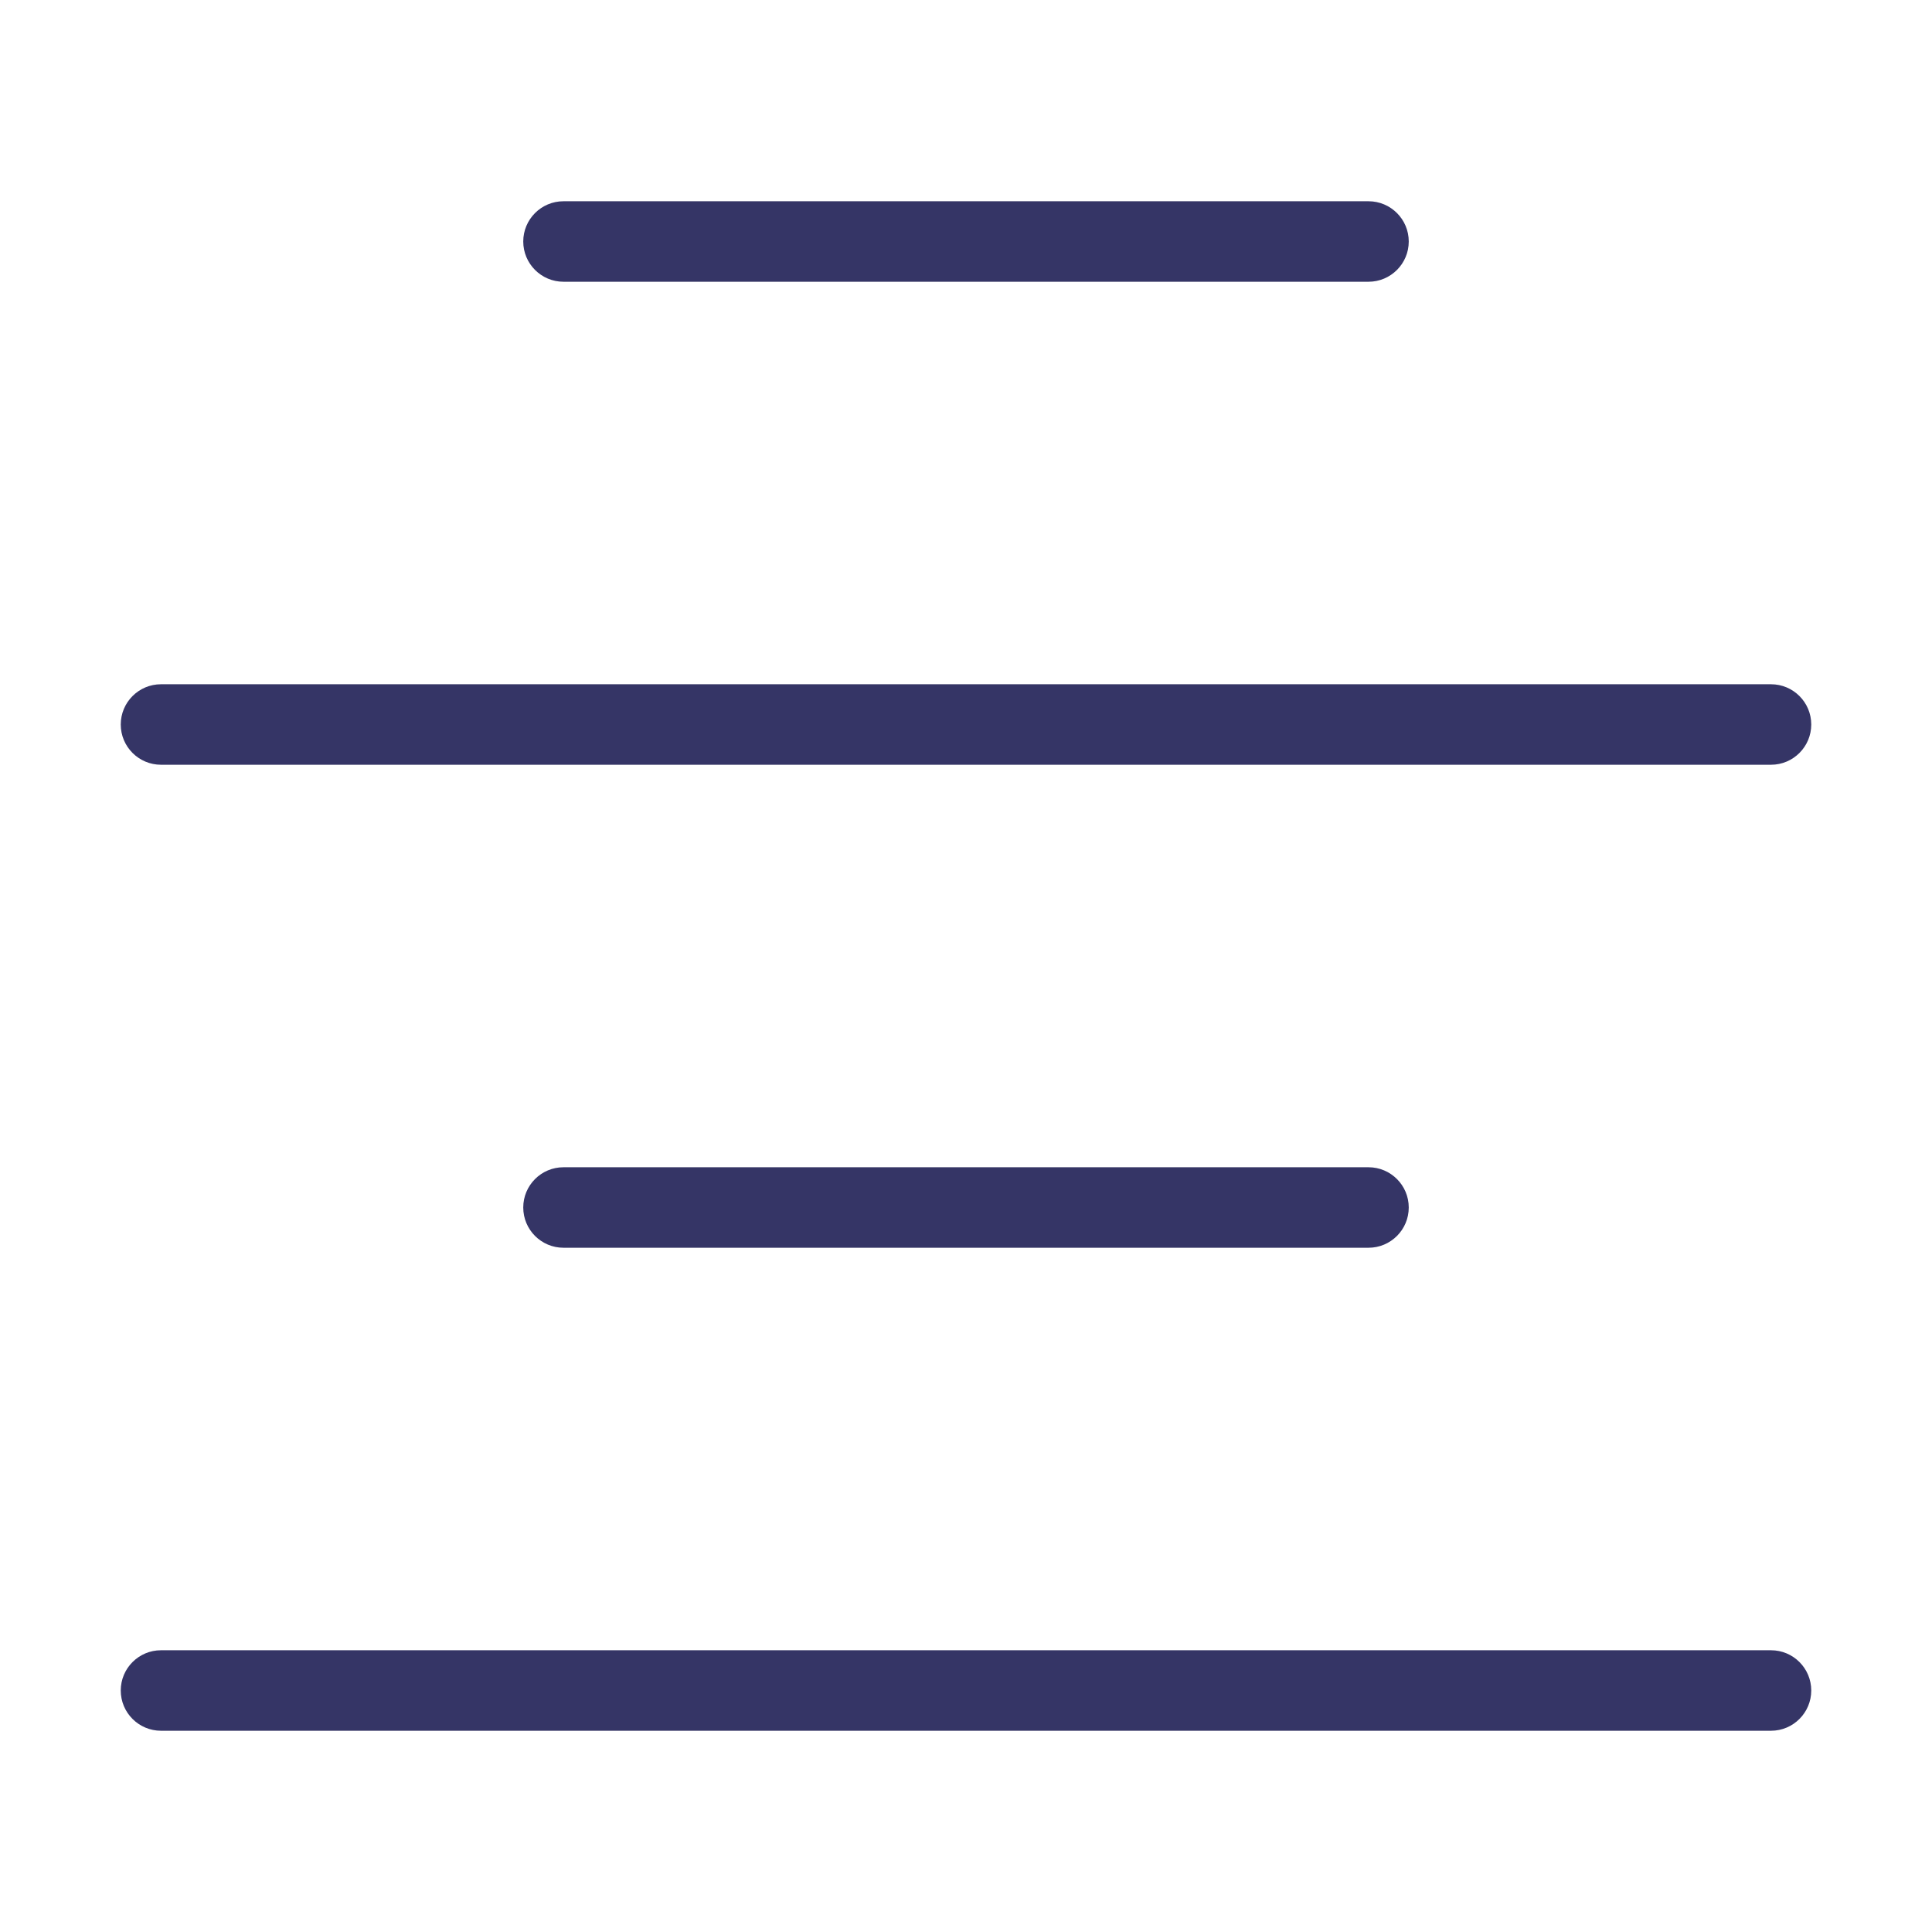 <svg width="24" height="24" viewBox="0 0 24 24" fill="none" xmlns="http://www.w3.org/2000/svg">
<path d="M7 2.5C6.724 2.5 6.5 2.724 6.5 3C6.5 3.276 6.724 3.5 7 3.5H17C17.276 3.5 17.5 3.276 17.5 3C17.5 2.724 17.276 2.5 17 2.5H7Z" fill="#353566"/>
<path d="M1.5 9C1.5 8.724 1.724 8.5 2 8.5H22C22.276 8.5 22.5 8.724 22.5 9C22.5 9.276 22.276 9.5 22 9.5H2C1.724 9.5 1.5 9.276 1.5 9Z" fill="#353566"/>
<path d="M7 14.5C6.724 14.5 6.5 14.724 6.5 15C6.5 15.276 6.724 15.5 7 15.5H17C17.276 15.5 17.5 15.276 17.5 15C17.5 14.724 17.276 14.5 17 14.5H7Z" fill="#353566"/>
<path d="M2 20.5C1.724 20.5 1.5 20.724 1.5 21C1.5 21.276 1.724 21.5 2 21.5H22C22.276 21.5 22.5 21.276 22.5 21C22.5 20.724 22.276 20.5 22 20.5H2Z" fill="#353566"/>
</svg>
